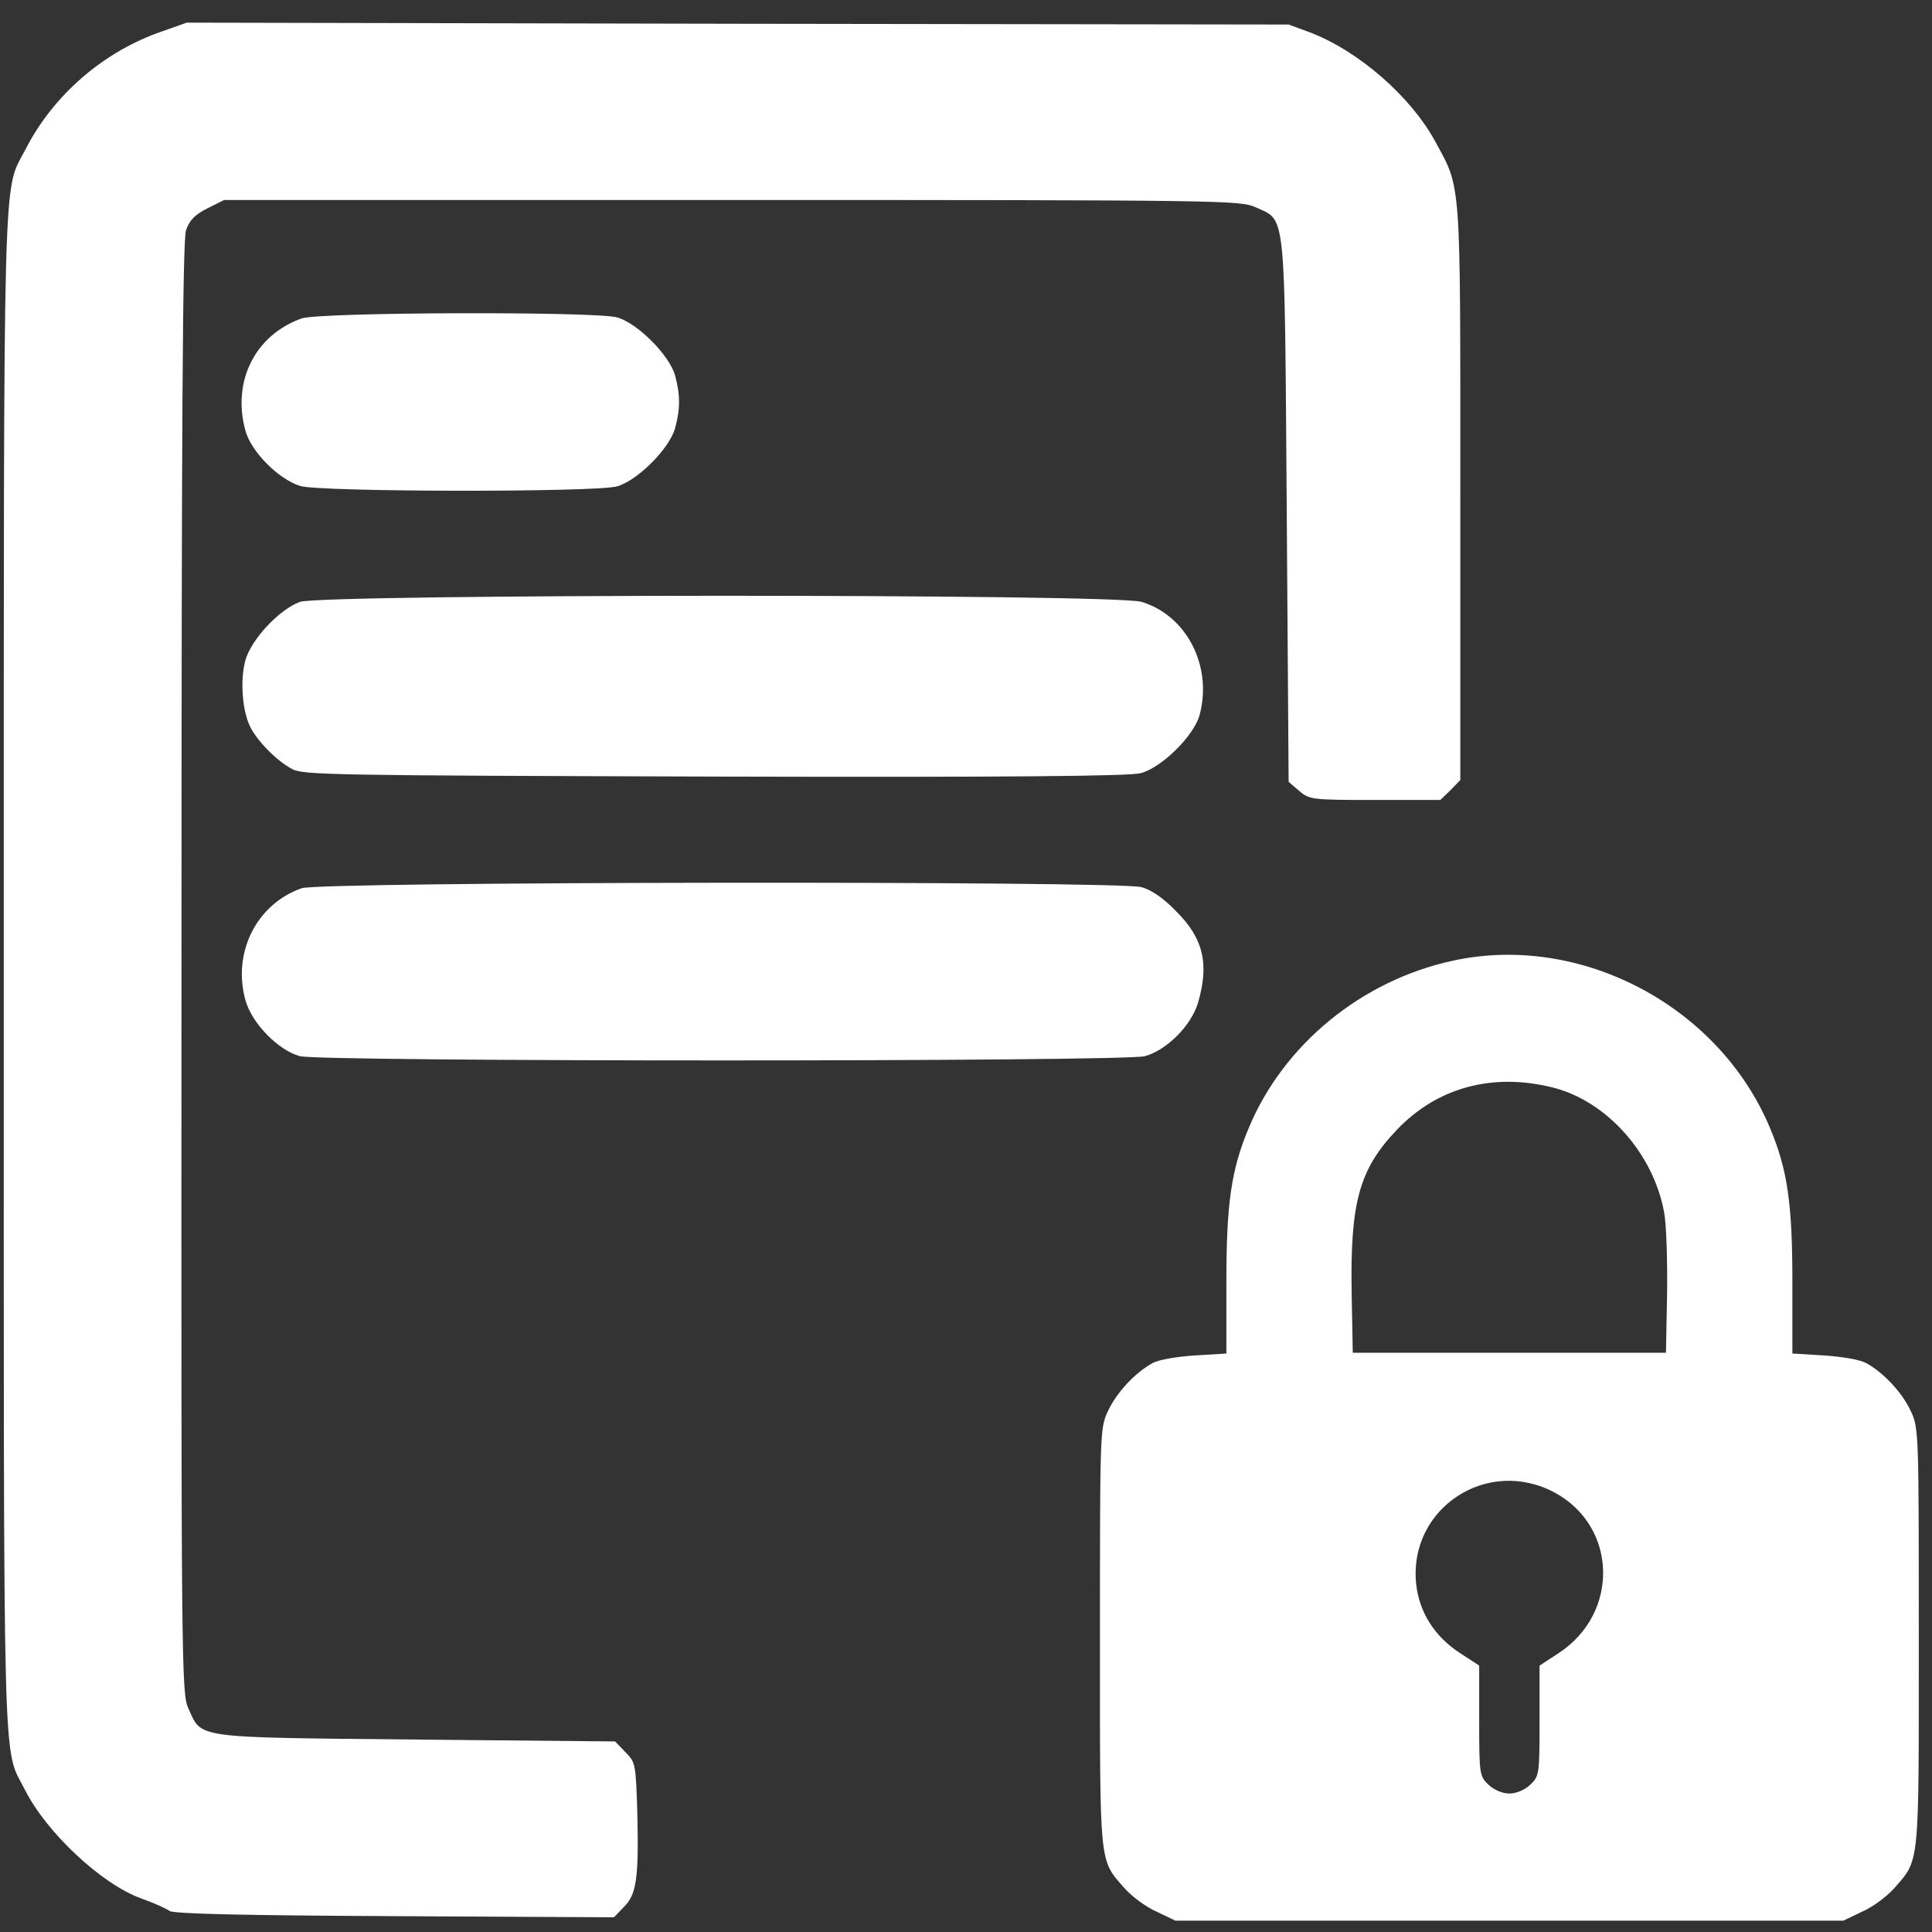 <?xml version="1.0" standalone="no"?>
<!DOCTYPE svg PUBLIC "-//W3C//DTD SVG 20010904//EN" "http://www.w3.org/TR/2001/REC-SVG-20010904/DTD/svg10.dtd">
<svg version="1.0" xmlns="http://www.w3.org/2000/svg" width="51pt" height="51pt" viewBox="0 0 512 512" preserveAspectRatio="xMidYMid meet">
    <rect x="0" y="0" width="512" height="512" fill="#333333" stroke="none"/>
    <g transform="translate(0,512) scale(0.1,-0.1)" fill="#ffffff" stroke="none">
        <path d="M430 5037 c-155 -53 -288 -168 -362 -312 -61 -119 -58 20 -58 -2176
        0 -2209 -4 -2052 57 -2174 57 -112 202 -248 307 -286 34 -12 67 -27 75 -33 10
        -8 196 -12 596 -14 l582 -3 26 27 c34 33 40 77 36 248 -4 133 -5 136 -32 163
        l-27 28 -528 5 c-595 6 -566 2 -603 83 -18 41 -19 99 -18 1962 0 1461 3 1928
        12 1955 9 26 23 41 57 58 l44 22 1346 0 c1300 0 1346 -1 1387 -19 82 -38 77 7
        83 -804 l5 -719 28 -24 c27 -23 33 -24 201 -24 l173 0 27 26 26 27 0 762 c0
        844 3 802 -67 931 -65 119 -203 239 -331 288 l-57 21 -1460 2 -1460 3 -65 -23z"/>
        <path d="M799 4276 c-123 -44 -184 -166 -149 -296 15 -57 88 -130 146 -148 55
        -16 780 -17 839 -1 54 15 139 100 154 154 14 51 14 89 0 140 -15 54 -100 139
        -154 154 -60 16 -789 14 -836 -3z"/>
        <path d="M795 3525 c-55 -20 -130 -100 -145 -156 -14 -52 -8 -135 14 -177 20
        -38 69 -88 110 -110 29 -16 112 -17 1119 -20 780 -2 1100 1 1130 9 56 15 141
        99 156 154 35 129 -34 264 -154 300 -71 22 -2169 21 -2230 0z"/>
        <path d="M799 2766 c-119 -42 -183 -170 -149 -295 16 -62 88 -135 145 -150 61
        -15 2183 -15 2239 0 58 16 123 81 141 142 30 103 14 171 -59 243 -33 34 -65
        56 -91 63 -62 17 -2178 15 -2226 -3z"/>
        <path d="M3850 2574 c-241 -52 -449 -222 -541 -444 -46 -110 -59 -199 -59
        -408 l0 -189 -82 -5 c-48 -3 -96 -11 -113 -20 -46 -25 -96 -78 -119 -128 -21
        -44 -21 -58 -21 -600 0 -614 -3 -586 66 -665 19 -21 56 -49 84 -61 l50 -24
        885 0 885 0 50 24 c28 12 65 40 84 61 69 79 66 51 66 665 0 542 0 556 -21 600
        -23 50 -73 103 -119 128 -17 9 -65 17 -112 20 l-83 5 0 189 c0 209 -13 298
        -59 408 -135 324 -502 518 -841 444z m265 -336 c143 -36 266 -174 295 -330 6
        -31 9 -127 8 -214 l-3 -159 -415 0 -415 0 -3 159 c-4 239 20 327 119 431 107
        113 254 153 414 113z m6 -1074 c165 -90 171 -318 11 -424 l-52 -34 0 -146 c0
        -143 -1 -147 -25 -170 -15 -14 -37 -23 -55 -23 -18 0 -40 9 -55 23 -24 23 -25
        27 -25 170 l0 146 -52 34 c-67 44 -107 108 -115 182 -21 201 189 339 368 242z"/>
    </g>
</svg>
